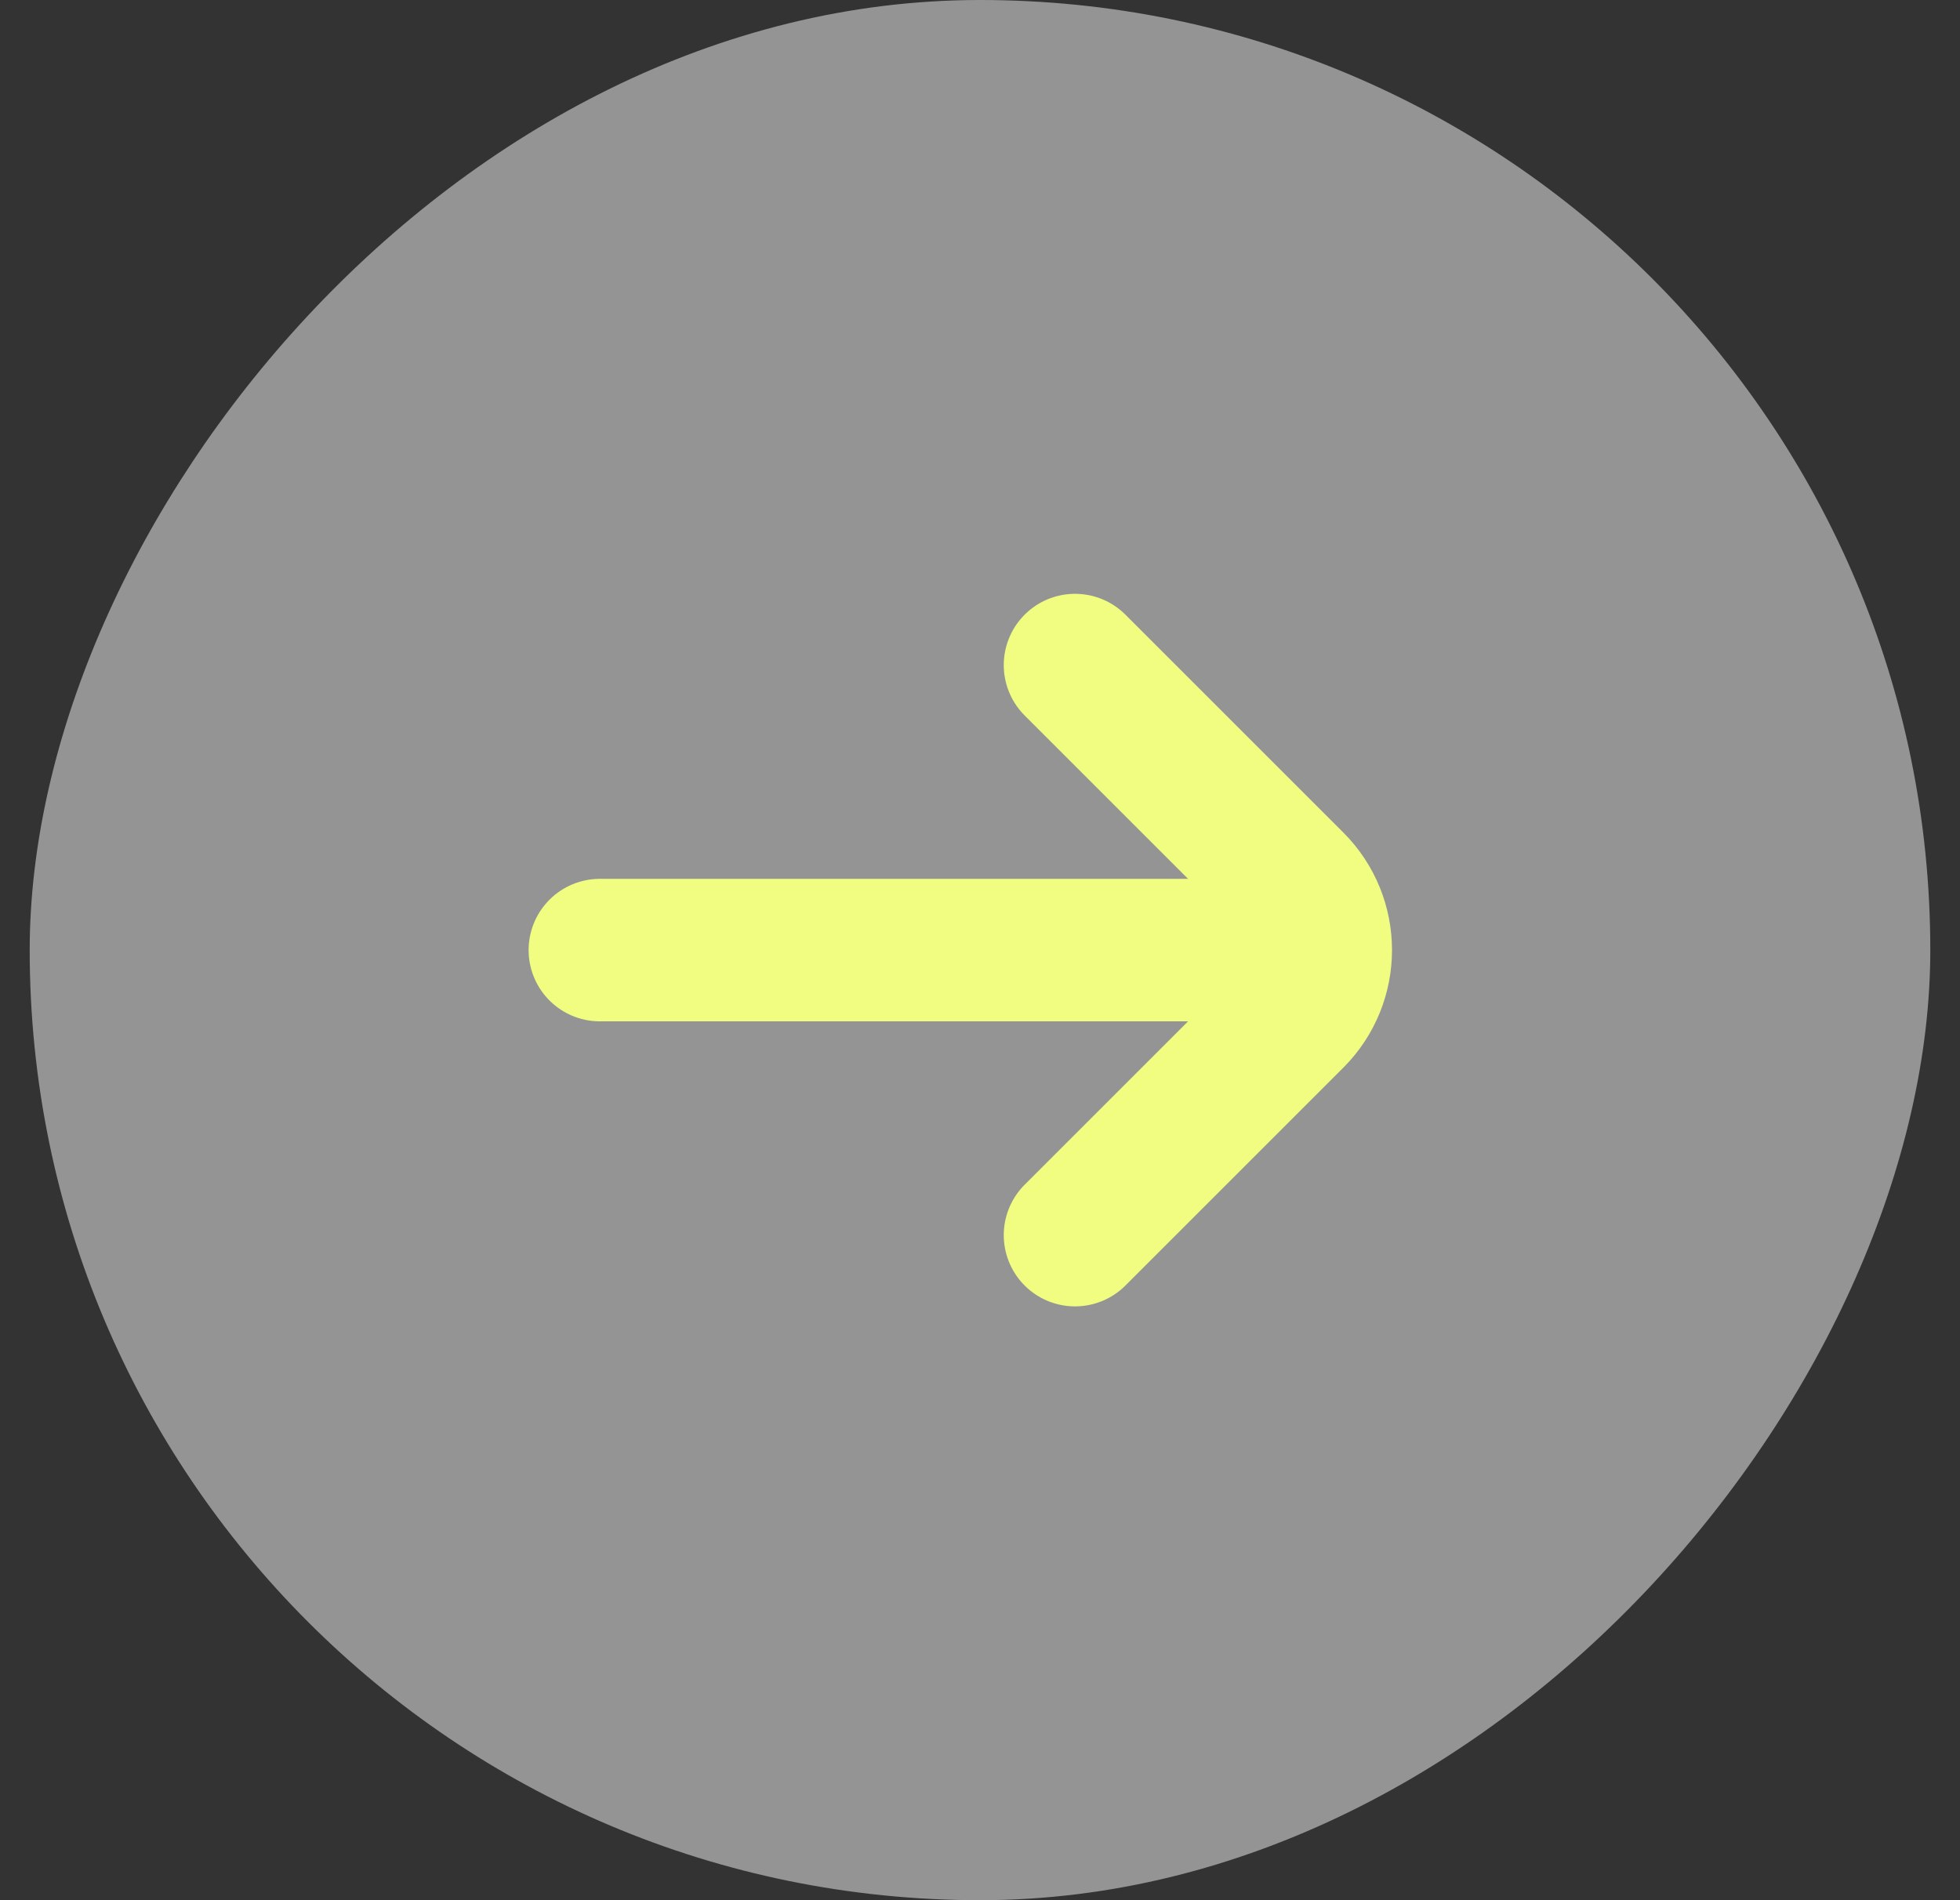 <svg width="33" height="32" viewBox="0 0 33 32" fill="none" xmlns="http://www.w3.org/2000/svg">
<rect x="0" y="0" width="33" height="32" fill="#333333" stroke="none"/>
<rect width="32" height="32" rx="16" transform="matrix(-1 8.74228e-08 8.74228e-08 1 32.5 0)" fill="#949494"/>
<path d="M18.1 20.8L21.769 17.131C22.393 16.506 22.393 15.493 21.769 14.869L18.1 11.2" stroke="#F0FD81" stroke-width="2.4" stroke-linecap="round"/>
<path d="M21.3 16L10.1 16" stroke="#F0FD81" stroke-width="2.4" stroke-linecap="round"/>
</svg>
